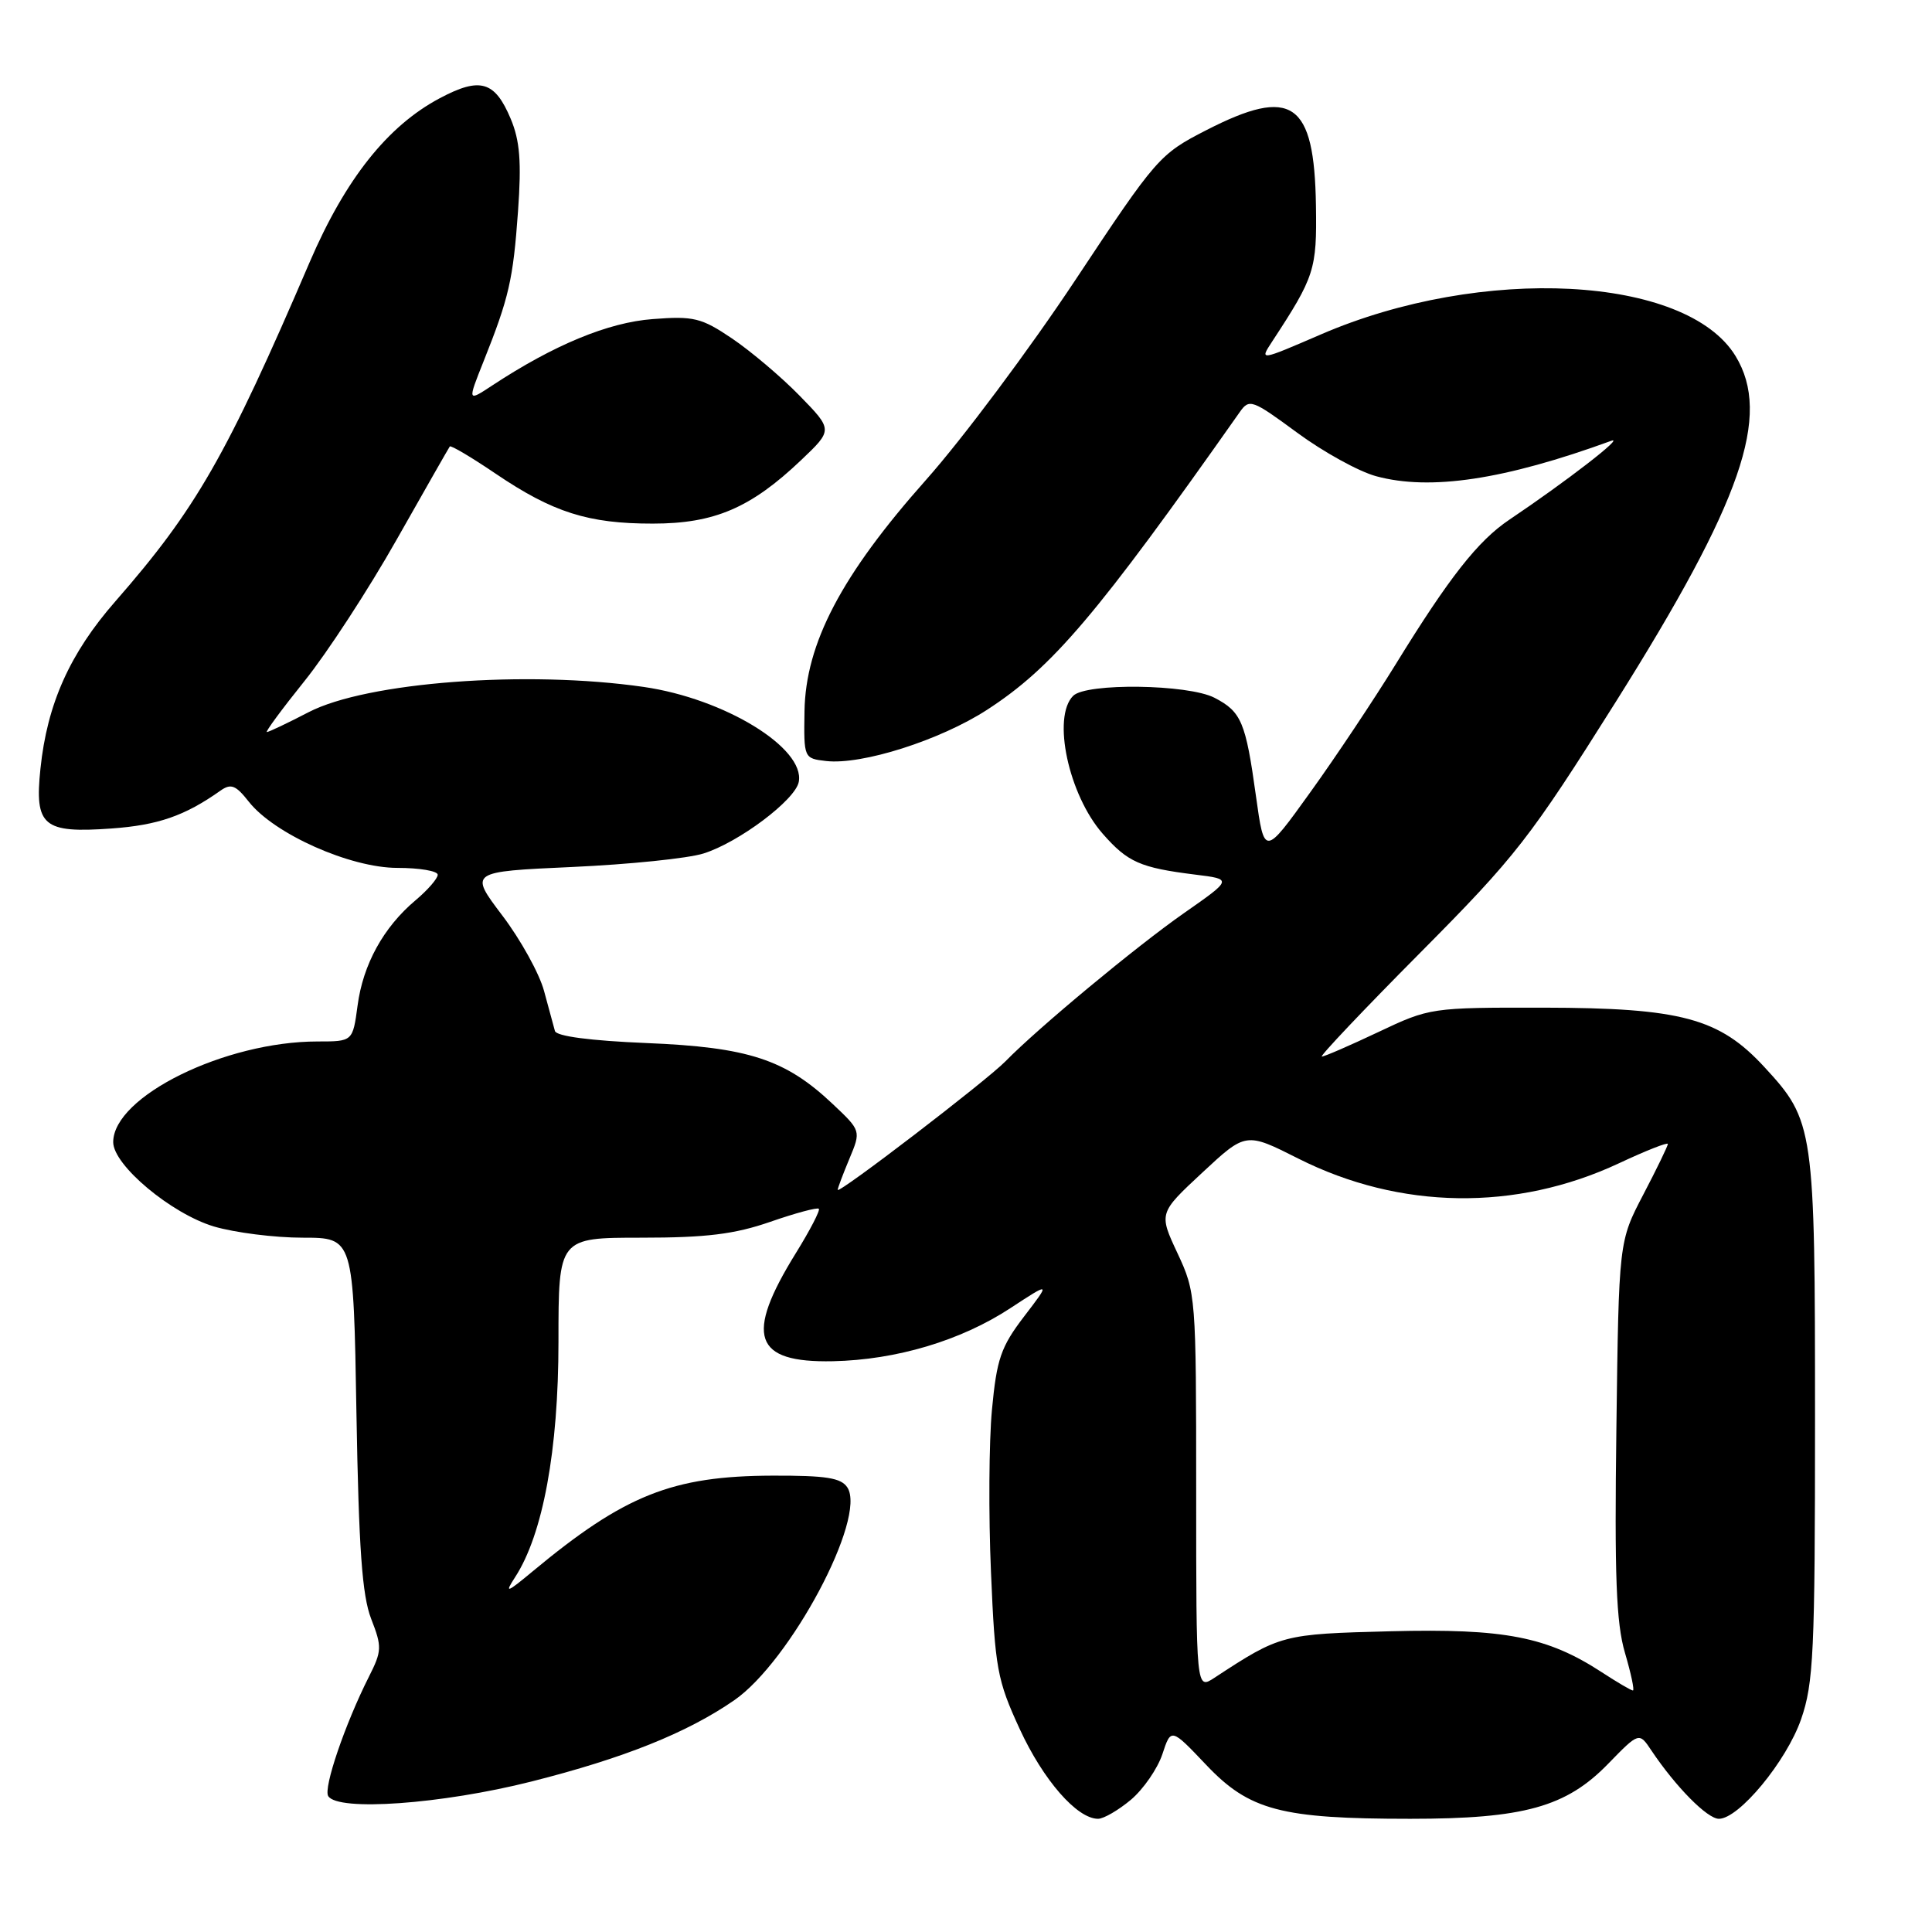 <?xml version="1.0" encoding="UTF-8" standalone="no"?>
<!DOCTYPE svg PUBLIC "-//W3C//DTD SVG 1.1//EN" "http://www.w3.org/Graphics/SVG/1.1/DTD/svg11.dtd" >
<svg xmlns="http://www.w3.org/2000/svg" xmlns:xlink="http://www.w3.org/1999/xlink" version="1.1" viewBox="0 0 256 256">
 <g >
 <path fill="currentColor"
d=" M 149.86 238.47 C 151.51 237.07 153.38 234.36 154.02 232.44 C 155.17 228.95 155.17 228.95 159.84 233.87 C 165.55 239.89 169.76 241.00 186.87 241.00 C 201.90 241.00 207.53 239.44 213.09 233.71 C 217.19 229.50 217.19 229.50 218.84 231.98 C 222.06 236.78 226.23 241.00 227.76 241.00 C 230.42 241.00 236.71 233.38 238.65 227.82 C 240.31 223.04 240.50 219.00 240.50 188.00 C 240.50 149.39 240.38 148.53 233.79 141.39 C 227.82 134.91 222.76 133.55 204.50 133.52 C 189.63 133.50 189.44 133.53 182.64 136.75 C 178.86 138.54 175.49 140.00 175.15 140.00 C 174.81 140.00 180.67 133.81 188.18 126.25 C 200.87 113.47 202.70 111.12 214.10 93.00 C 230.81 66.42 234.76 55.04 229.97 47.18 C 223.46 36.50 196.36 35.08 175.01 44.32 C 166.88 47.83 166.88 47.83 168.57 45.25 C 174.20 36.66 174.50 35.72 174.37 27.26 C 174.16 13.45 171.21 11.42 159.84 17.25 C 153.65 20.42 153.24 20.89 142.50 37.09 C 136.45 46.22 127.54 58.15 122.70 63.59 C 111.49 76.20 106.74 85.26 106.60 94.25 C 106.50 100.46 106.52 100.50 109.47 100.84 C 114.21 101.38 124.57 98.08 130.78 94.06 C 139.45 88.44 145.34 81.50 164.27 54.61 C 165.54 52.80 165.91 52.94 171.89 57.34 C 175.35 59.89 180.05 62.48 182.34 63.10 C 189.52 65.05 199.34 63.57 213.50 58.41 C 215.40 57.72 207.53 63.80 200.00 68.86 C 195.84 71.65 192.03 76.50 184.95 88.00 C 182.07 92.67 176.98 100.32 173.62 104.98 C 167.53 113.46 167.53 113.46 166.42 105.48 C 165.06 95.65 164.49 94.31 160.93 92.46 C 157.43 90.65 143.93 90.47 142.20 92.20 C 139.38 95.02 141.59 105.32 146.12 110.48 C 149.43 114.25 151.07 114.98 158.37 115.89 C 163.31 116.50 163.31 116.50 156.90 120.98 C 150.52 125.44 137.55 136.21 133.23 140.63 C 130.70 143.22 111.00 158.31 111.00 157.66 C 111.00 157.43 111.70 155.58 112.55 153.54 C 114.10 149.83 114.10 149.83 110.30 146.25 C 104.07 140.37 99.14 138.76 85.67 138.21 C 78.23 137.90 73.72 137.31 73.53 136.61 C 73.36 136.00 72.72 133.61 72.09 131.31 C 71.47 129.00 68.98 124.50 66.56 121.31 C 62.16 115.50 62.16 115.50 75.83 114.88 C 83.35 114.54 91.18 113.74 93.22 113.09 C 97.89 111.63 105.38 106.00 105.84 103.61 C 106.70 99.12 96.01 92.57 85.28 91.02 C 69.79 88.78 48.58 90.38 40.89 94.37 C 38.10 95.82 35.61 97.00 35.36 97.00 C 35.12 97.00 37.36 93.96 40.34 90.25 C 43.33 86.54 48.83 78.10 52.56 71.50 C 56.30 64.90 59.46 59.35 59.60 59.16 C 59.73 58.97 62.47 60.59 65.67 62.76 C 73.26 67.90 77.95 69.39 86.50 69.38 C 94.66 69.38 99.48 67.31 106.14 60.98 C 110.37 56.96 110.37 56.96 105.94 52.42 C 103.50 49.92 99.47 46.52 97.00 44.85 C 92.94 42.11 91.92 41.86 86.49 42.28 C 80.59 42.72 73.39 45.70 65.22 51.08 C 61.94 53.24 61.94 53.24 64.08 47.87 C 67.44 39.45 67.99 37.08 68.64 28.00 C 69.11 21.44 68.89 18.64 67.67 15.74 C 65.57 10.74 63.62 10.17 58.28 13.01 C 51.36 16.68 45.77 23.72 41.04 34.72 C 30.02 60.41 25.99 67.44 15.27 79.70 C 9.25 86.58 6.25 93.27 5.36 101.85 C 4.56 109.46 5.72 110.43 14.77 109.78 C 20.92 109.34 24.48 108.11 29.19 104.78 C 30.60 103.78 31.23 104.02 32.96 106.22 C 36.33 110.51 46.41 115.00 52.66 115.00 C 55.60 115.00 58.00 115.41 58.00 115.91 C 58.00 116.41 56.67 117.94 55.05 119.30 C 50.81 122.87 48.10 127.79 47.38 133.25 C 46.74 138.00 46.74 138.00 42.08 138.00 C 29.80 138.00 15.00 145.29 15.00 151.34 C 15.00 154.39 22.70 160.83 28.36 162.52 C 31.11 163.33 36.40 164.00 40.10 164.00 C 46.84 164.00 46.84 164.00 47.23 187.25 C 47.54 205.19 47.98 211.41 49.18 214.50 C 50.63 218.22 50.61 218.76 48.87 222.20 C 45.71 228.47 42.83 236.92 43.49 237.99 C 44.76 240.05 58.54 239.06 70.42 236.06 C 82.65 232.97 91.00 229.63 97.28 225.30 C 104.72 220.16 114.86 201.14 112.29 197.11 C 111.46 195.82 109.48 195.51 102.38 195.53 C 89.08 195.57 82.76 198.09 70.57 208.22 C 67.12 211.09 66.83 211.18 68.25 208.99 C 71.94 203.32 74.00 192.14 74.00 177.77 C 74.00 164.00 74.00 164.00 85.00 164.00 C 93.57 164.00 97.33 163.54 102.06 161.90 C 105.40 160.74 108.30 159.96 108.50 160.17 C 108.70 160.37 107.34 163.00 105.47 166.02 C 98.64 177.04 99.85 180.59 110.37 180.37 C 118.77 180.19 127.32 177.64 133.86 173.35 C 139.22 169.84 139.22 169.84 135.69 174.45 C 132.62 178.47 132.07 180.08 131.44 186.79 C 131.04 191.03 130.98 200.71 131.31 208.31 C 131.85 221.11 132.13 222.62 135.12 229.11 C 138.24 235.88 142.71 241.00 145.50 241.00 C 146.24 241.00 148.20 239.86 149.86 238.47 Z  M 158.50 197.63 C 158.50 171.75 158.46 171.27 156.02 166.05 C 153.54 160.75 153.54 160.75 159.31 155.38 C 165.08 150.01 165.08 150.01 172.04 153.52 C 185.49 160.30 200.88 160.52 214.50 154.15 C 218.08 152.47 221.00 151.32 221.00 151.58 C 221.00 151.84 219.54 154.86 217.75 158.28 C 214.50 164.50 214.50 164.50 214.18 189.24 C 213.92 208.81 214.15 215.04 215.31 218.99 C 216.12 221.75 216.60 224.00 216.37 224.00 C 216.14 224.00 214.28 222.91 212.23 221.57 C 205.01 216.87 199.36 215.77 184.30 216.15 C 169.89 216.52 169.69 216.57 160.91 222.32 C 158.50 223.90 158.50 223.90 158.50 197.63 Z "/>
</g>
</svg>